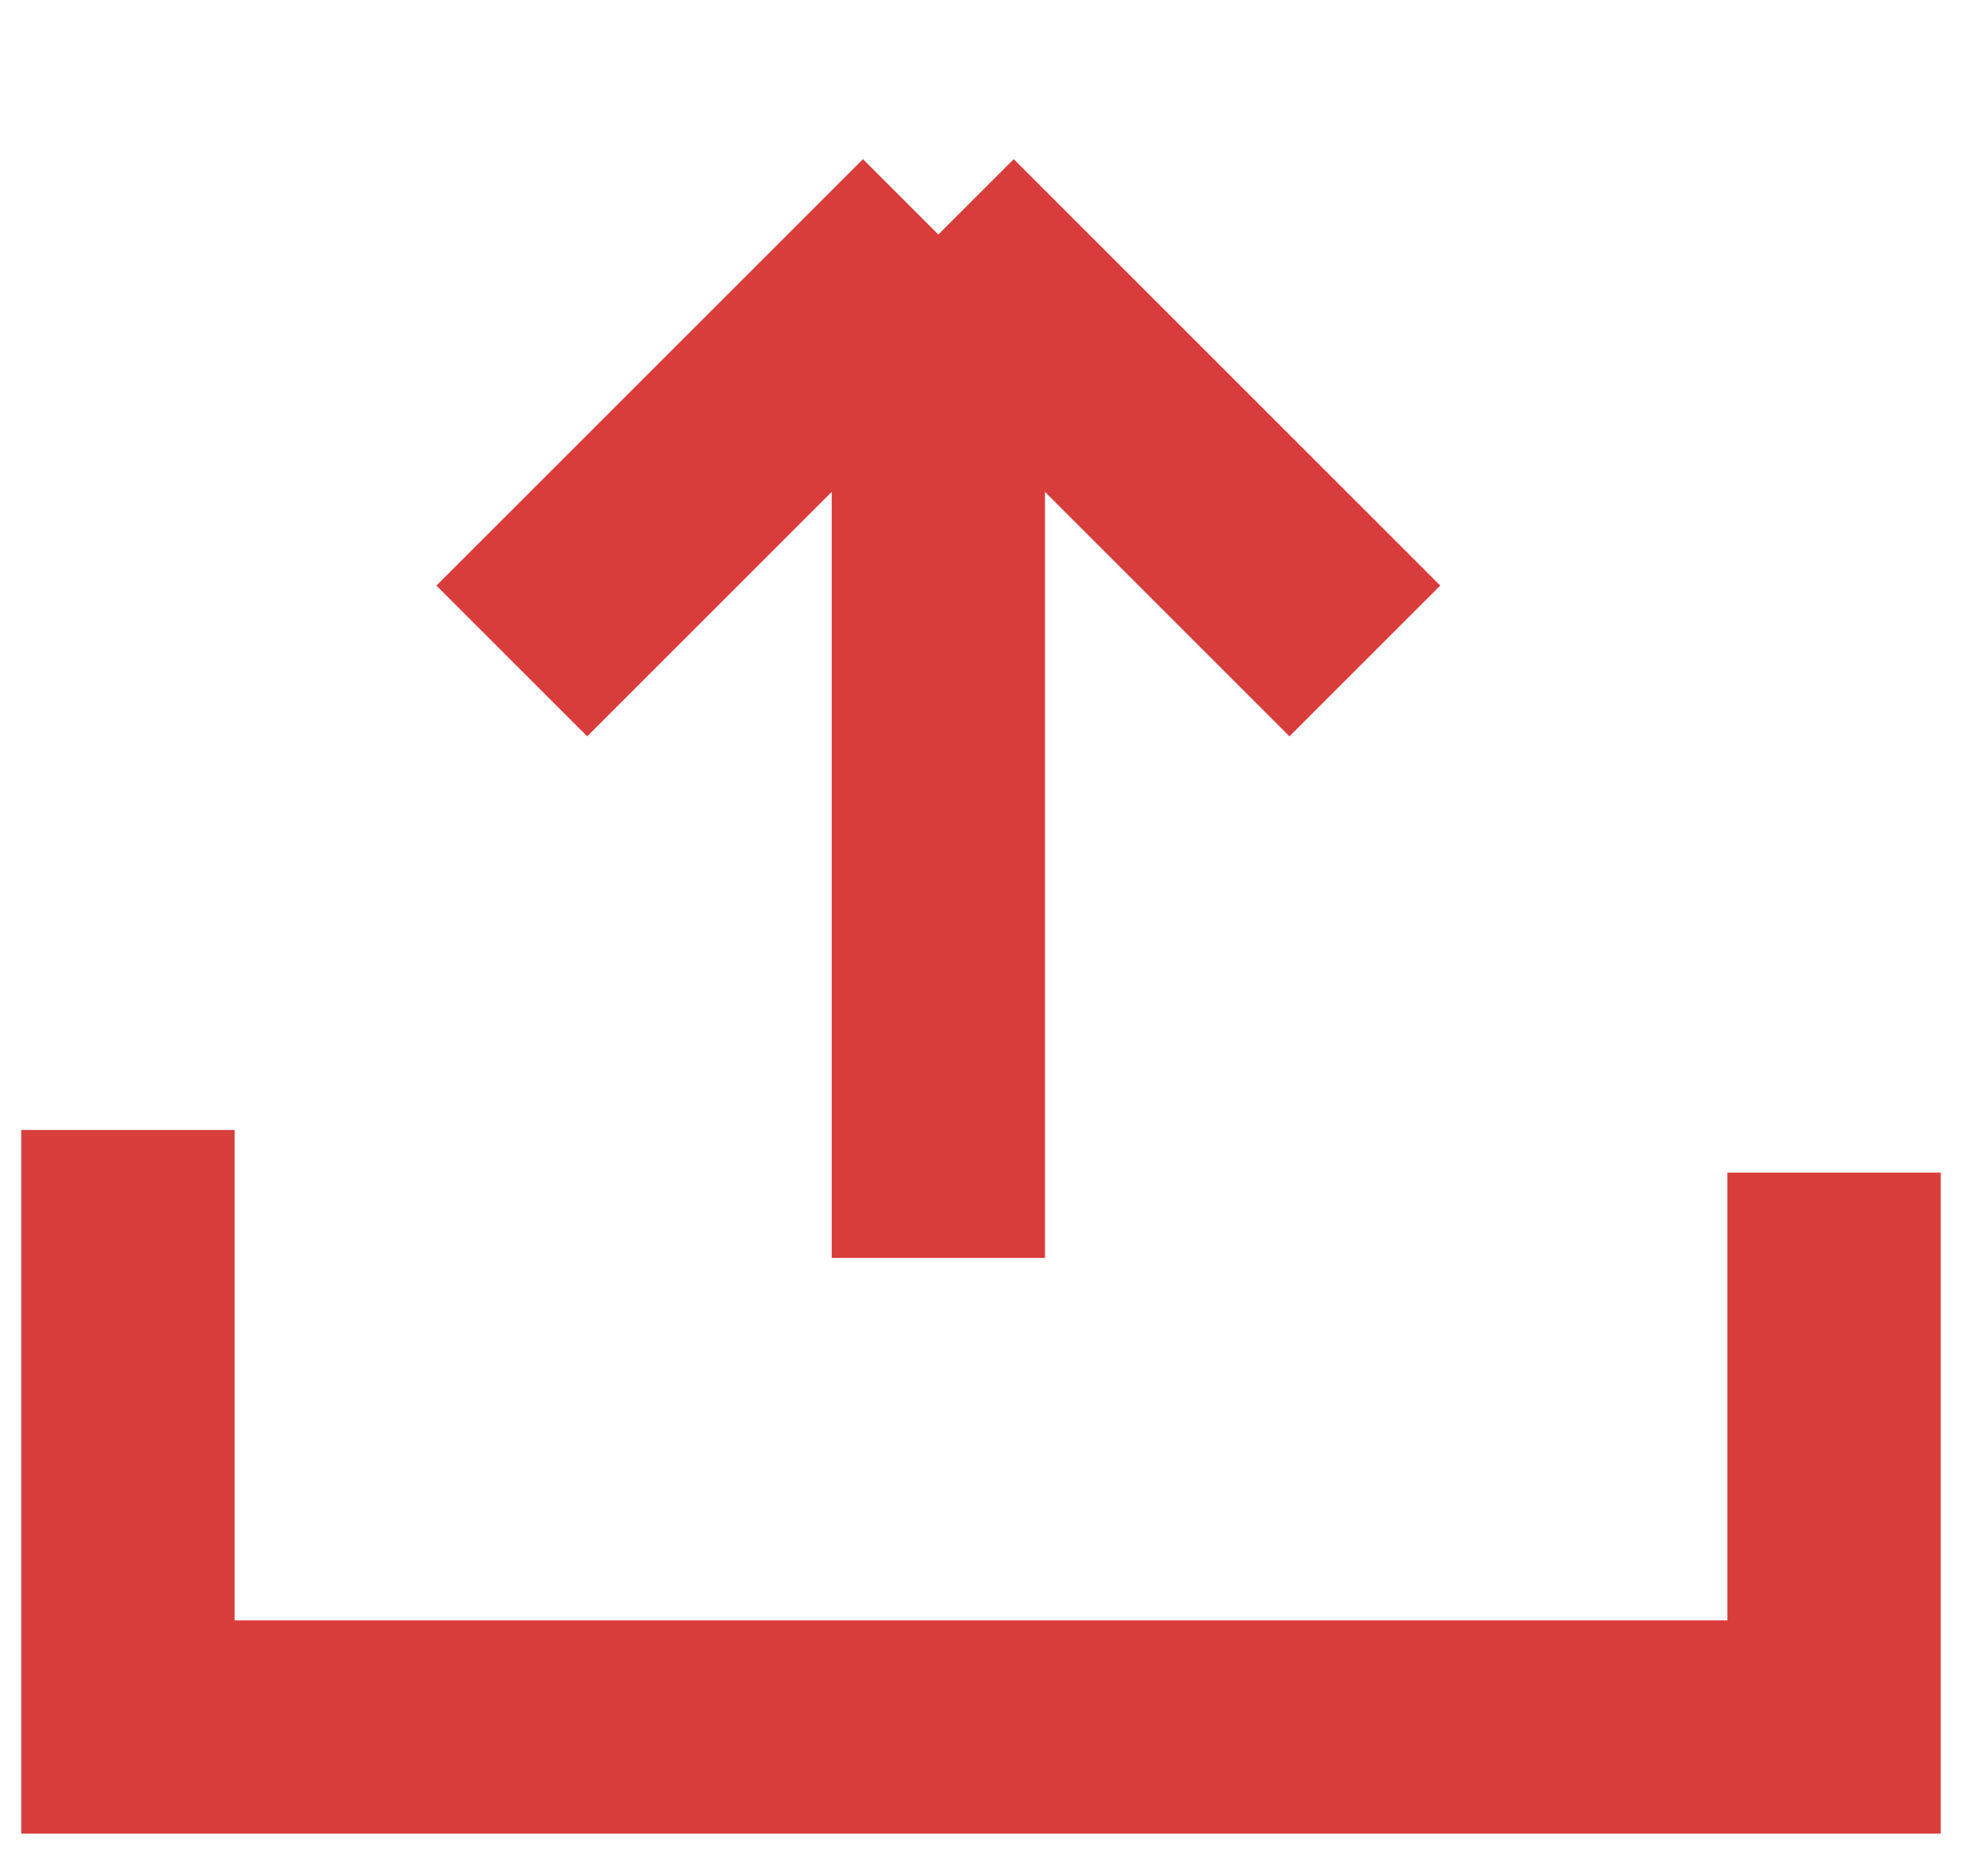 <svg width="23" height="22" viewBox="0 0 23 22" fill="none" xmlns="http://www.w3.org/2000/svg">
<path d="M1.5 13.25V20.25H21.5V13.75M11 14.75V2.75M11 2.75L6 7.75M11 2.75L16 7.75" stroke="#D83D3B" stroke-width="2.5"/>
</svg>
